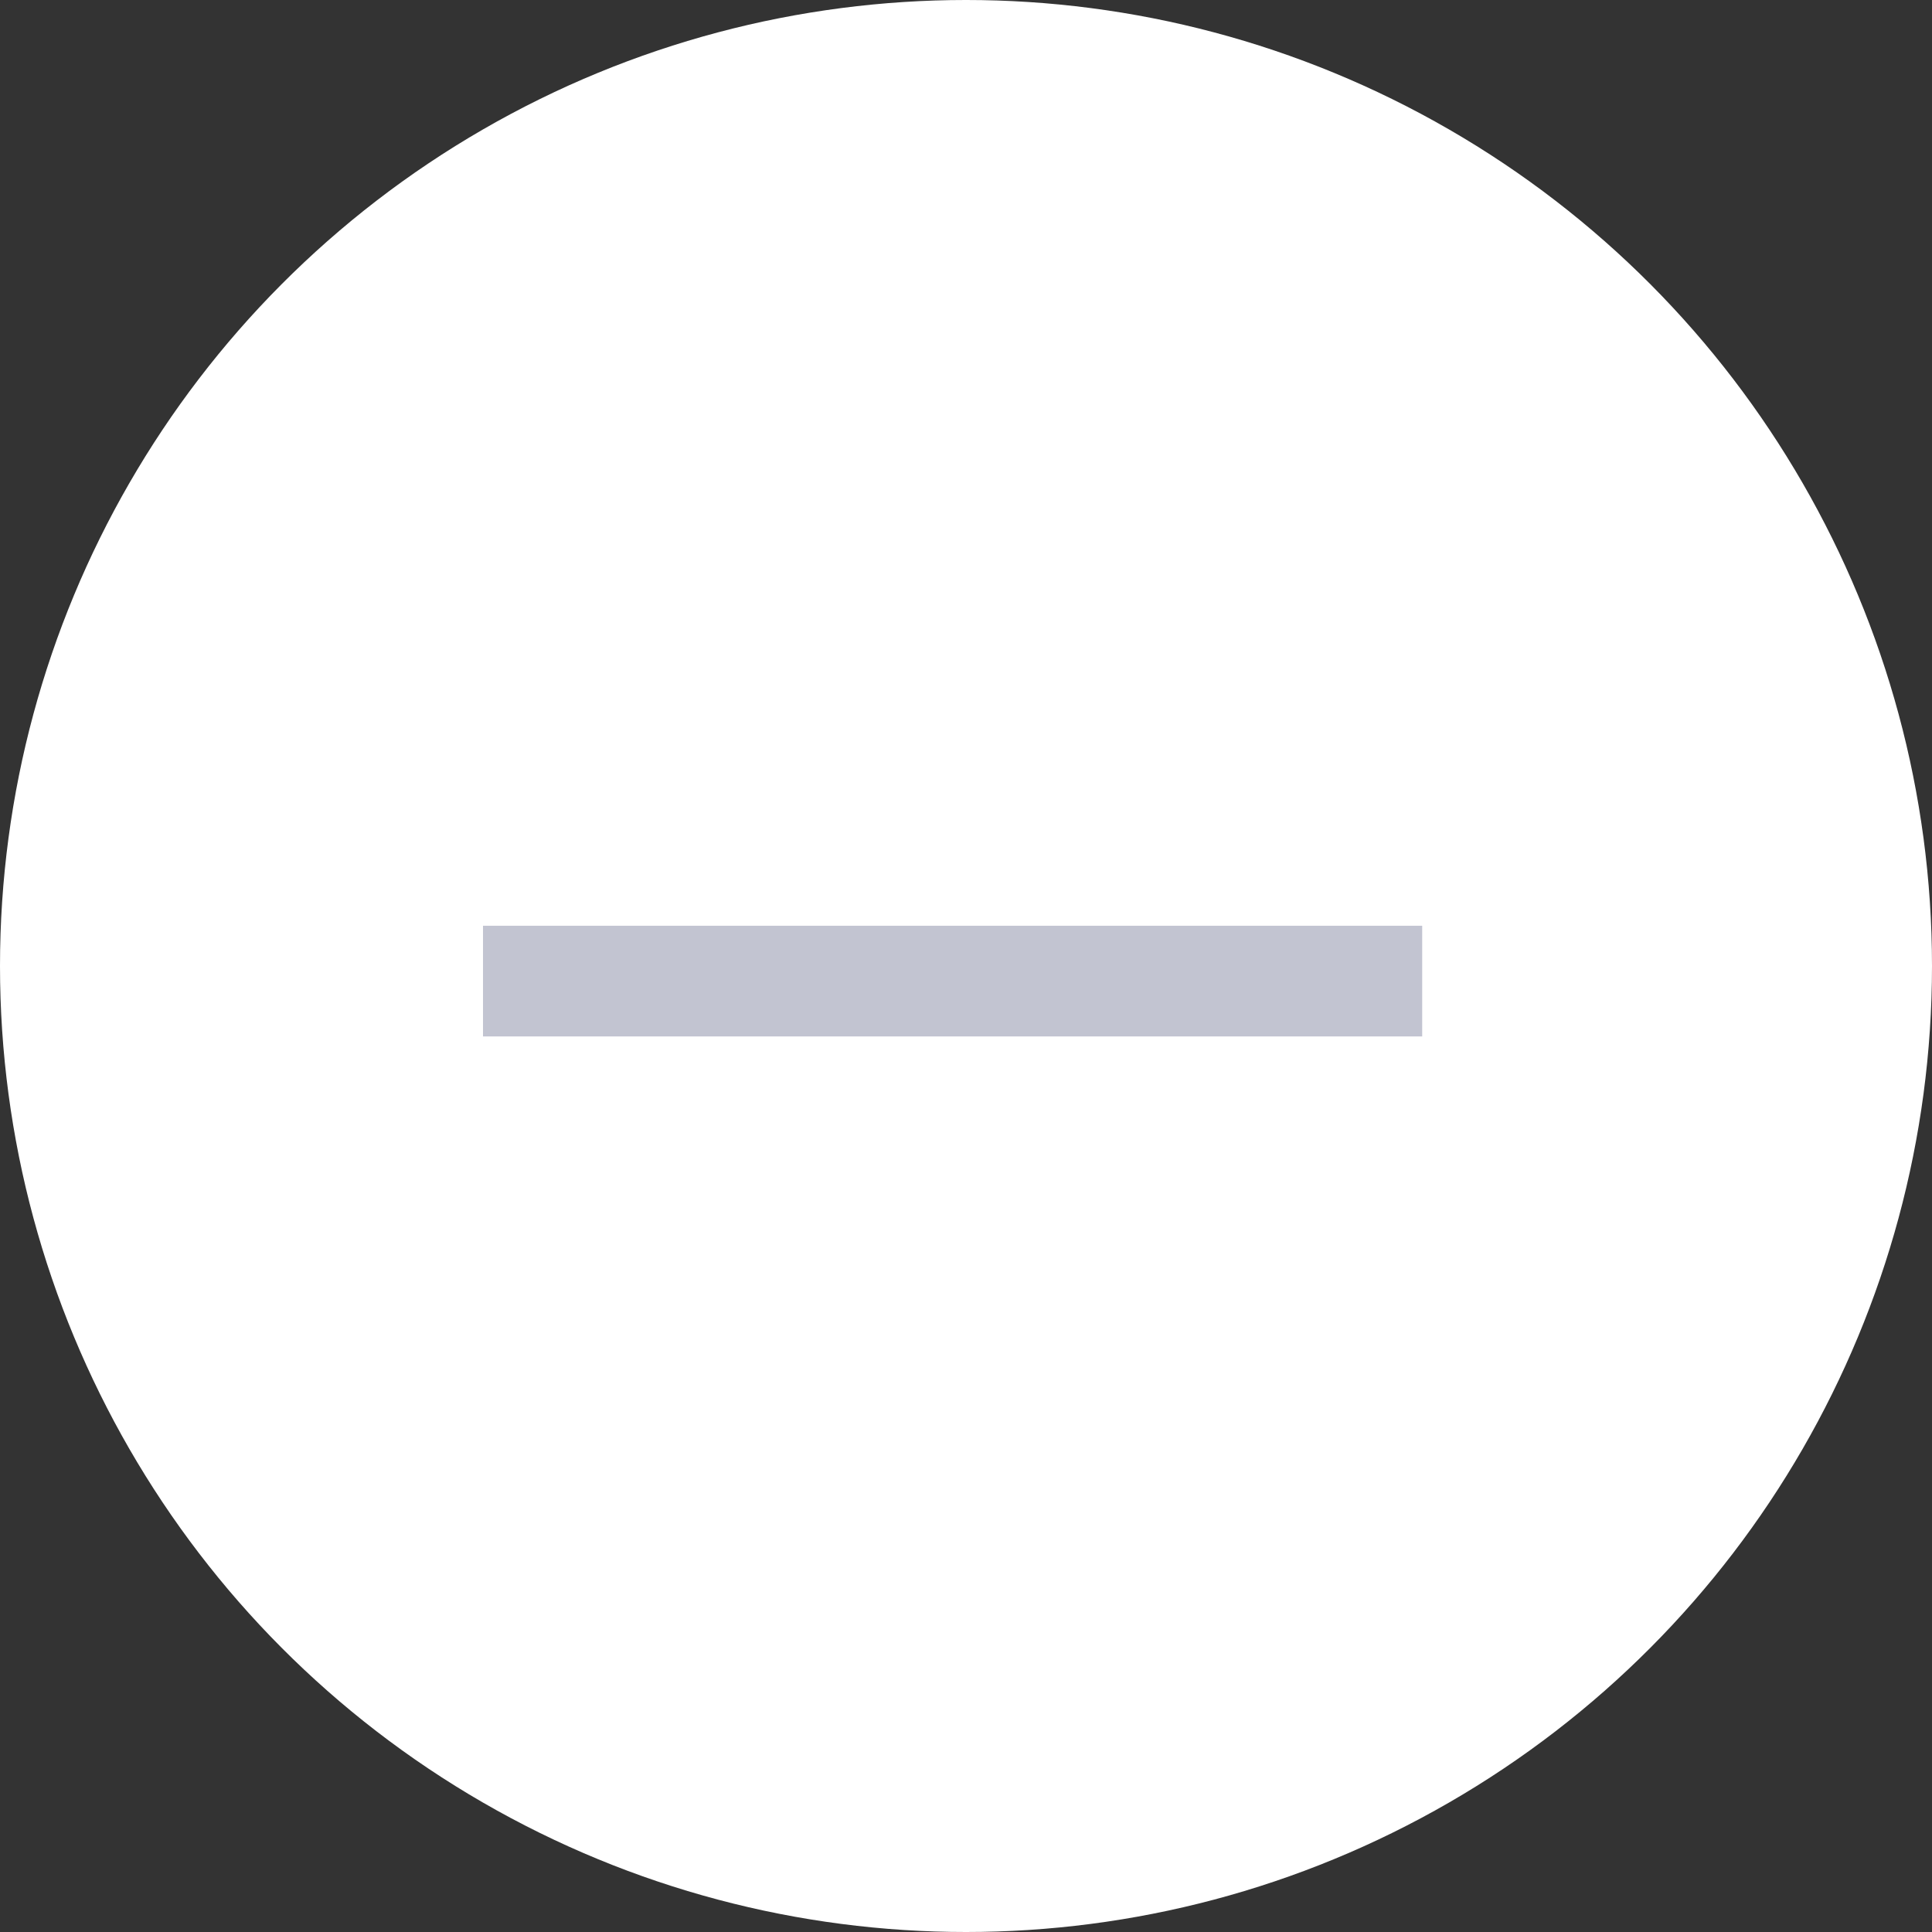 <svg width="48" height="48" viewBox="0 0 48 48" fill="none" xmlns="http://www.w3.org/2000/svg">
<rect x="0" y="0" width="48" height="48" fill="#333333" stroke="none"/>
<circle cx="24" cy="24" r="24" fill="#FFFFFFFF"/>
<g mask="url(#mask0_1704_2363)">
<path fill-rule="evenodd" clip-rule="evenodd" d="M12 23V25.75H35.334V23H12Z" fill="#C2C4D1"/>
</g>
</svg>

